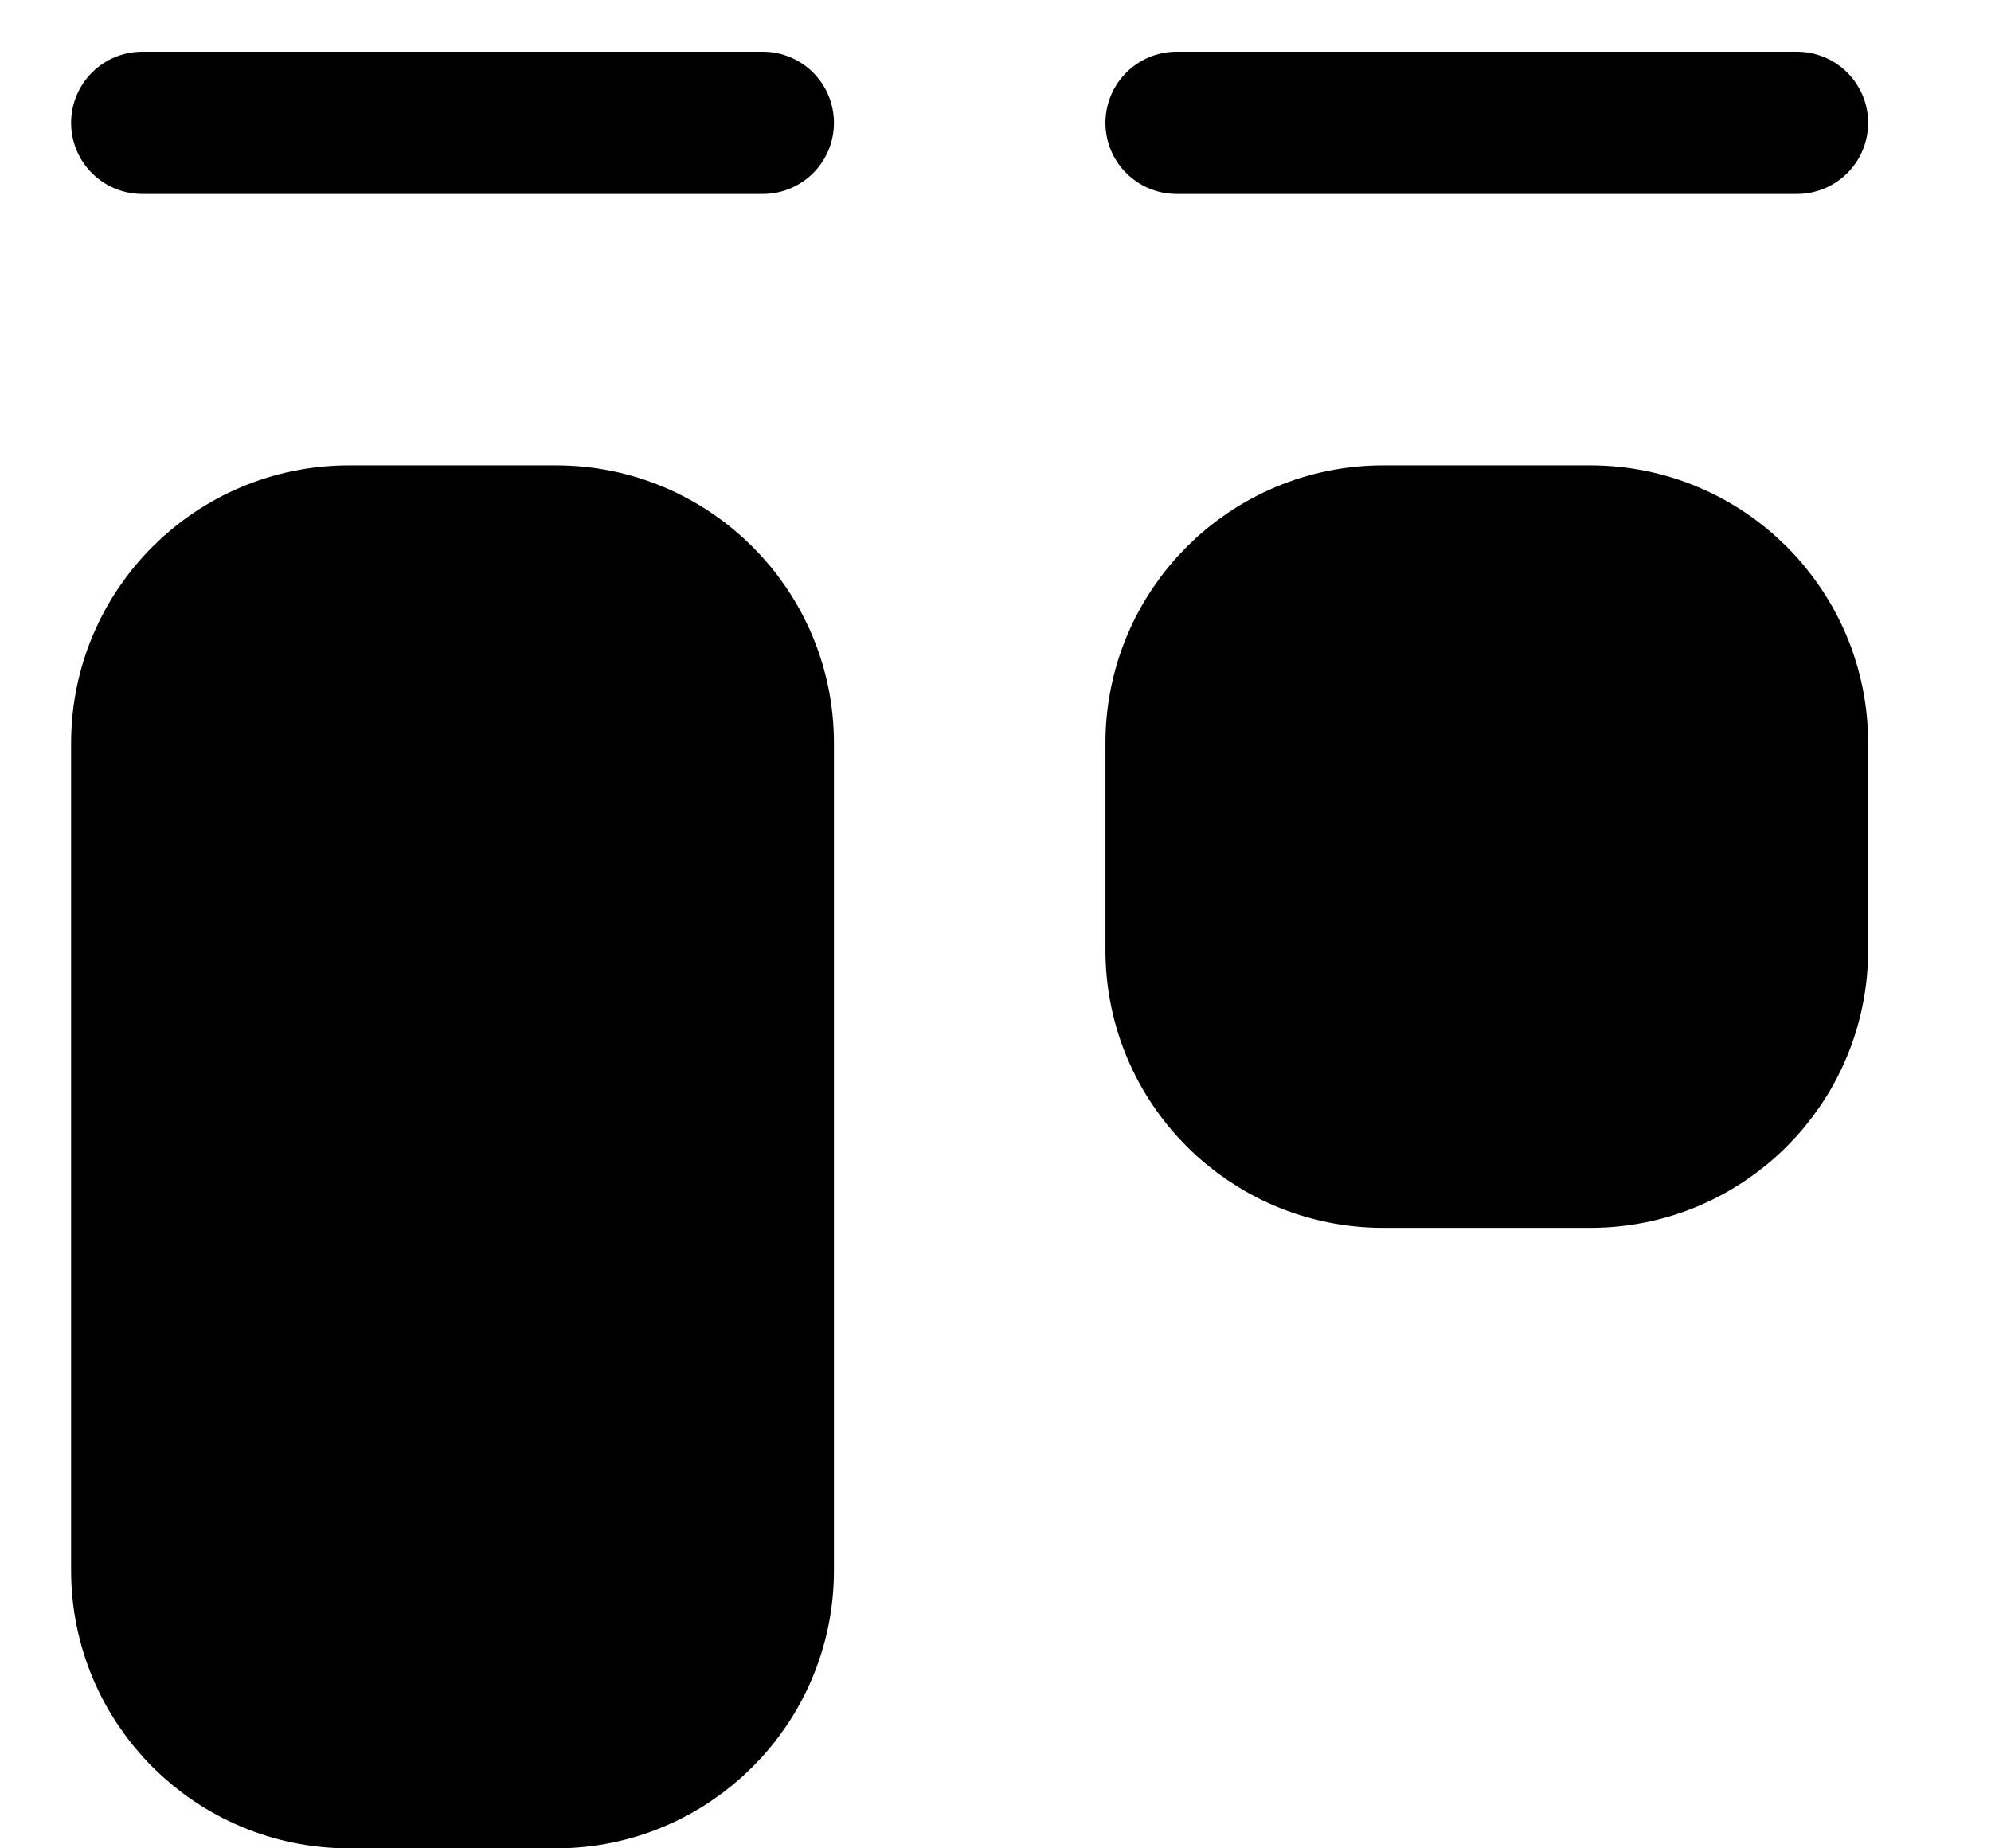 <?xml version="1.0" encoding="UTF-8"?>
<svg width="14px" height="13px" viewBox="0 0 14 13" version="1.1" xmlns="http://www.w3.org/2000/svg" xmlns:xlink="http://www.w3.org/1999/xlink">
    <title>icon-activity</title>
    <g id="Page-1" stroke="none" stroke-width="1" fill="none" fill-rule="evenodd" stroke-linecap="round" stroke-linejoin="round">
        <g id="FE---Takehome-Test---Hover-&amp;-Input-State" transform="translate(-963, -105)" stroke="currentColor">
            <g id="icon-activity" transform="translate(964, 105.5)">
                <line x1="0" y1="0.364" x2="4.364" y2="0.364" id="Path"></line>
                <line x1="7.273" y1="0.364" x2="11.636" y2="0.364" id="Path"></line>
                <path d="M0,4.727 C0,3.924 0.651,3.273 1.455,3.273 L2.909,3.273 C3.712,3.273 4.364,3.924 4.364,4.727 L4.364,10.545 C4.364,11.349 3.712,12 2.909,12 L1.455,12 C0.651,12 0,11.349 0,10.545 L0,4.727 Z" id="Path" fill="currentColor"></path>
                <path d="M7.273,4.727 C7.273,3.924 7.924,3.273 8.727,3.273 L10.182,3.273 C10.985,3.273 11.636,3.924 11.636,4.727 L11.636,6.182 C11.636,6.985 10.985,7.636 10.182,7.636 L8.727,7.636 C7.924,7.636 7.273,6.985 7.273,6.182 L7.273,4.727 Z" id="Path" fill="currentColor"></path>
            </g>
        </g>
    </g>
</svg>